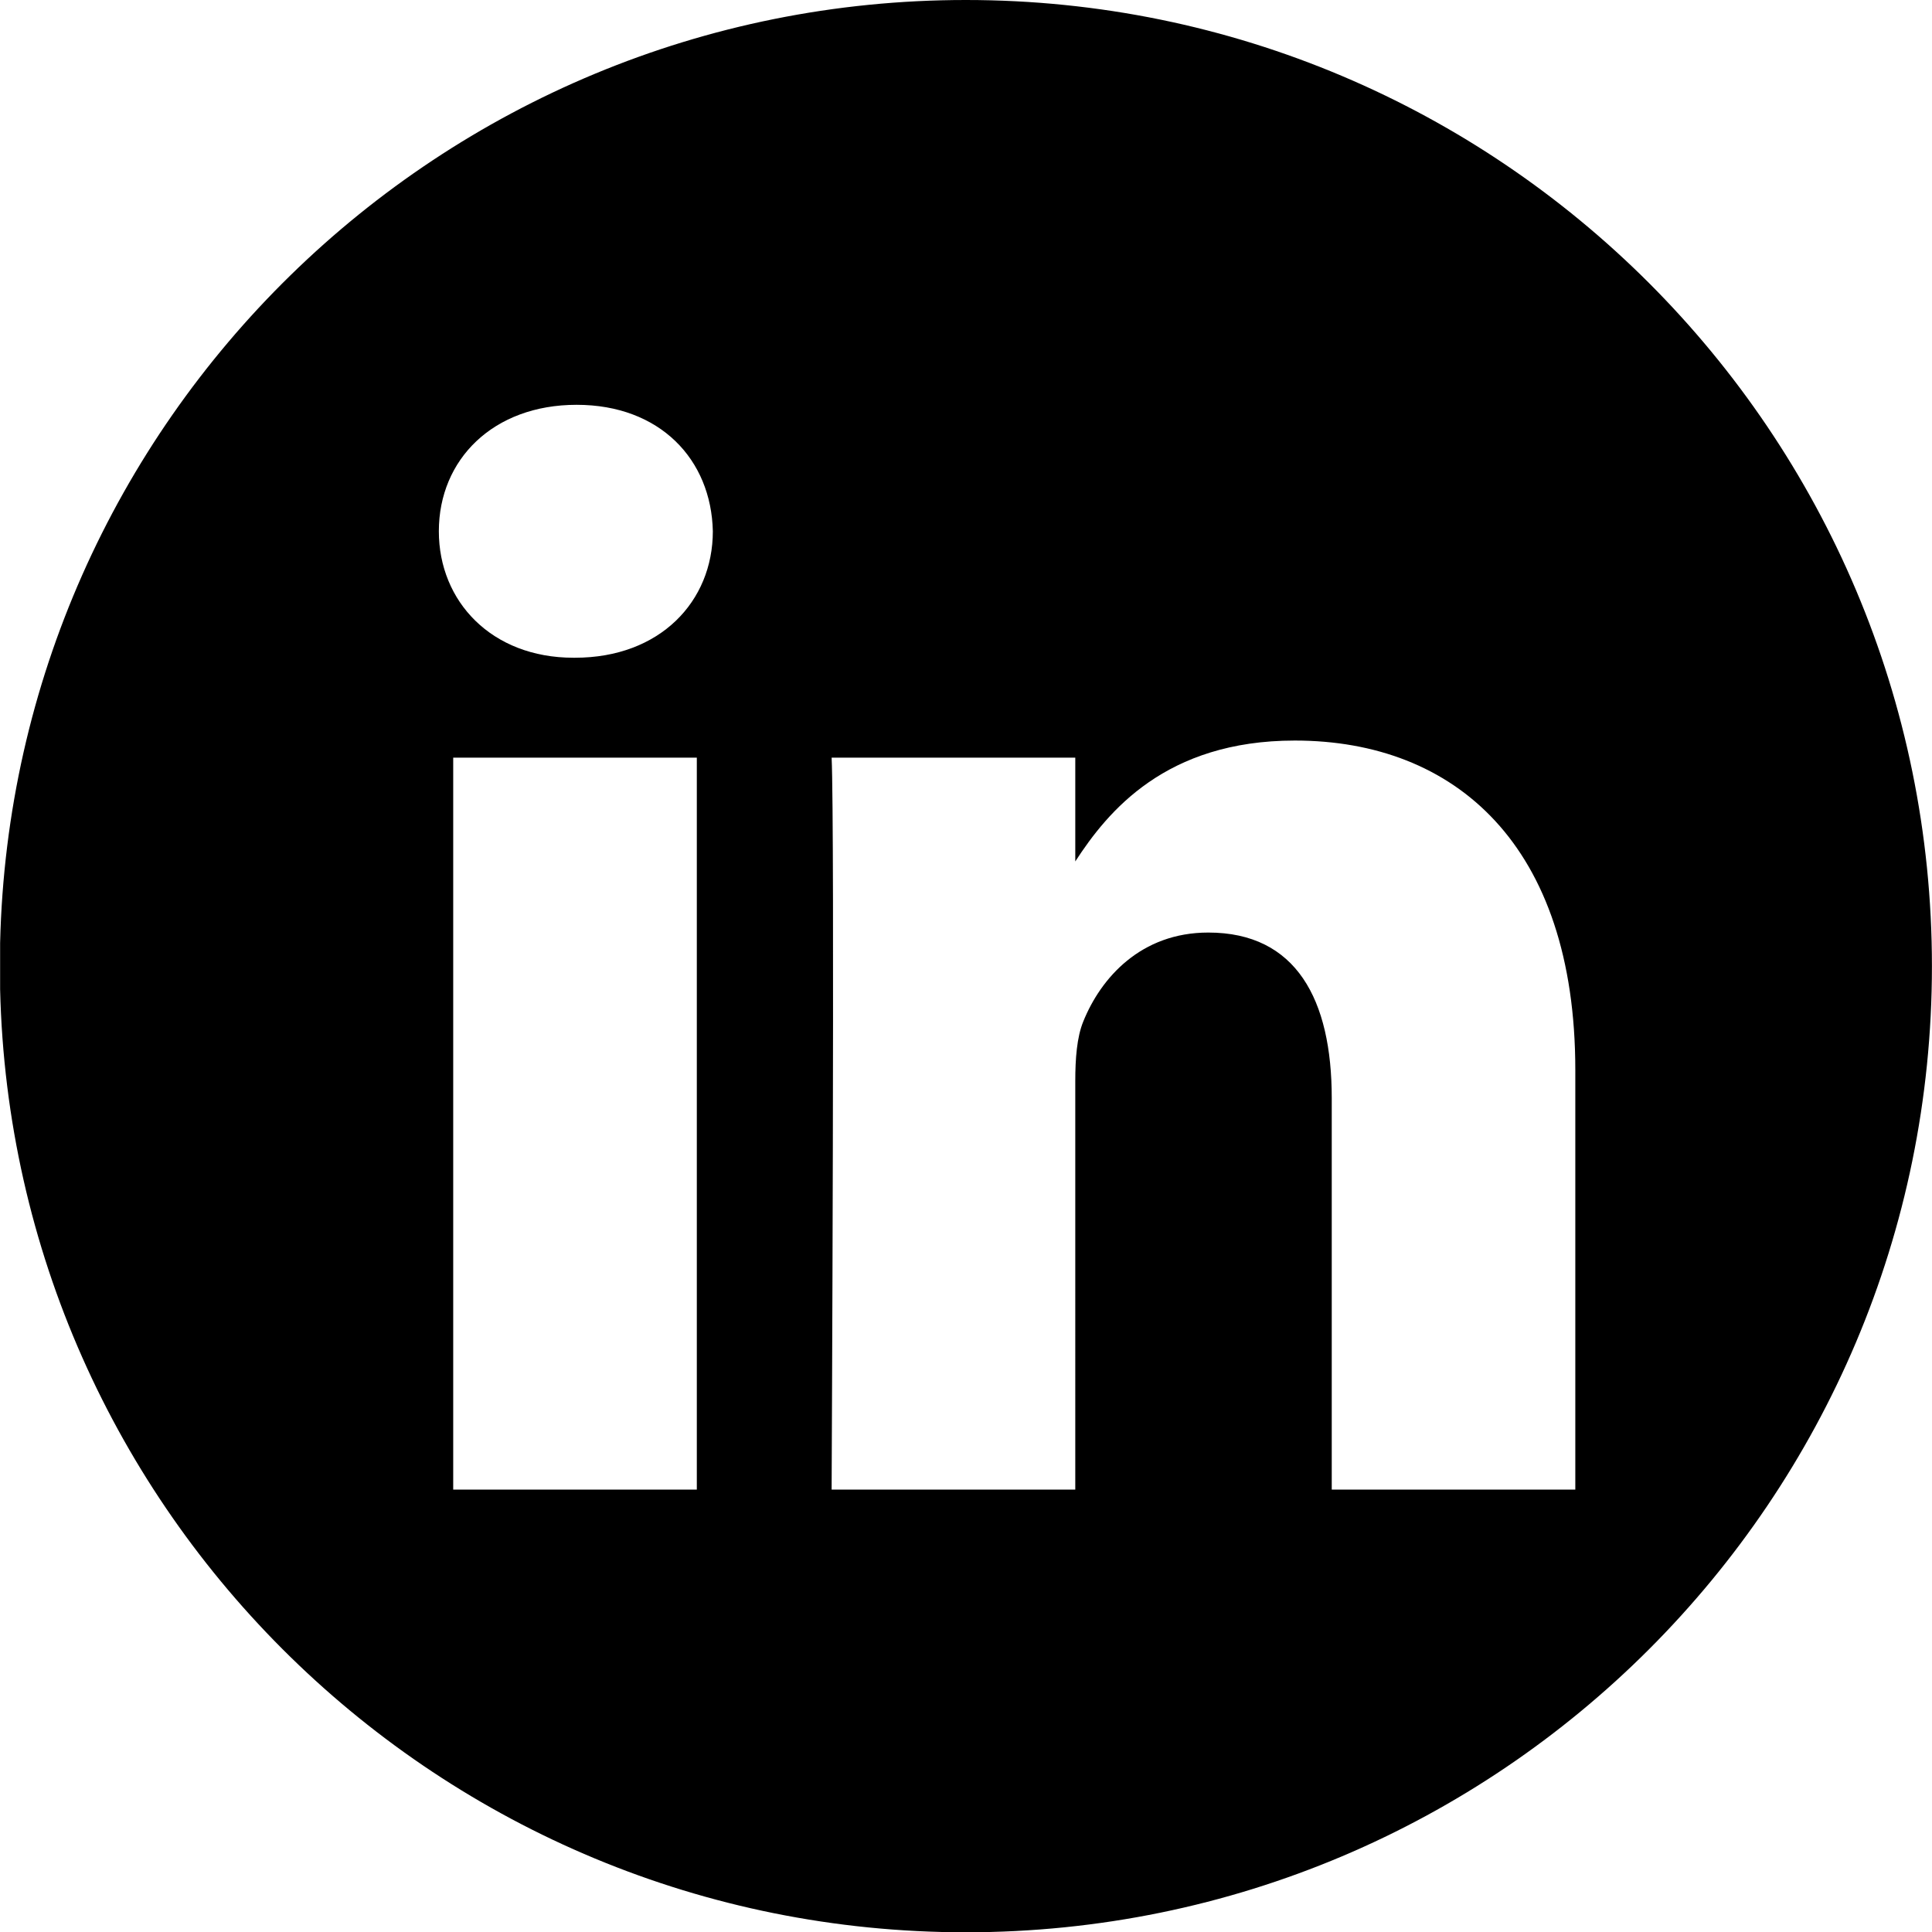 <svg id="图层_1" data-name="图层 1" xmlns="http://www.w3.org/2000/svg" viewBox="0 0 819.08 819.2">
<defs>
  <style></style>
</defs><title></title><path class="cls-1" d="M911.43-291.62C688.5-291.62,507.18-113.53,502,108.14v19.69C507.18,349.5,688.5,527.58,911.43,527.58,1137.65,527.58,1321,344.2,1321,118S1137.65-291.62,911.43-291.62ZM797.37,339.9H694.09V29.59H797.37ZM745.72-12.77h-.67C710.4-12.77,688-36.6,688-66.39,688-96.83,711.06-120,746.4-120s57.1,23.17,57.76,53.61C804.16-36.6,781.74-12.77,745.72-12.77ZM1169.81,339.9H1066.55v-166c0-41.7-15-70.16-52.34-70.16-28.54,0-45.53,19.18-53,37.71-2.73,6.65-3.39,15.9-3.39,25.16V339.9H854.52s1.37-281.18,0-310.31h103.3v44c13.71-21.13,38.24-51.25,93.08-51.25,68,0,118.91,44.36,118.91,139.68Z" transform="translate(-501.95 291.62)"/></svg>